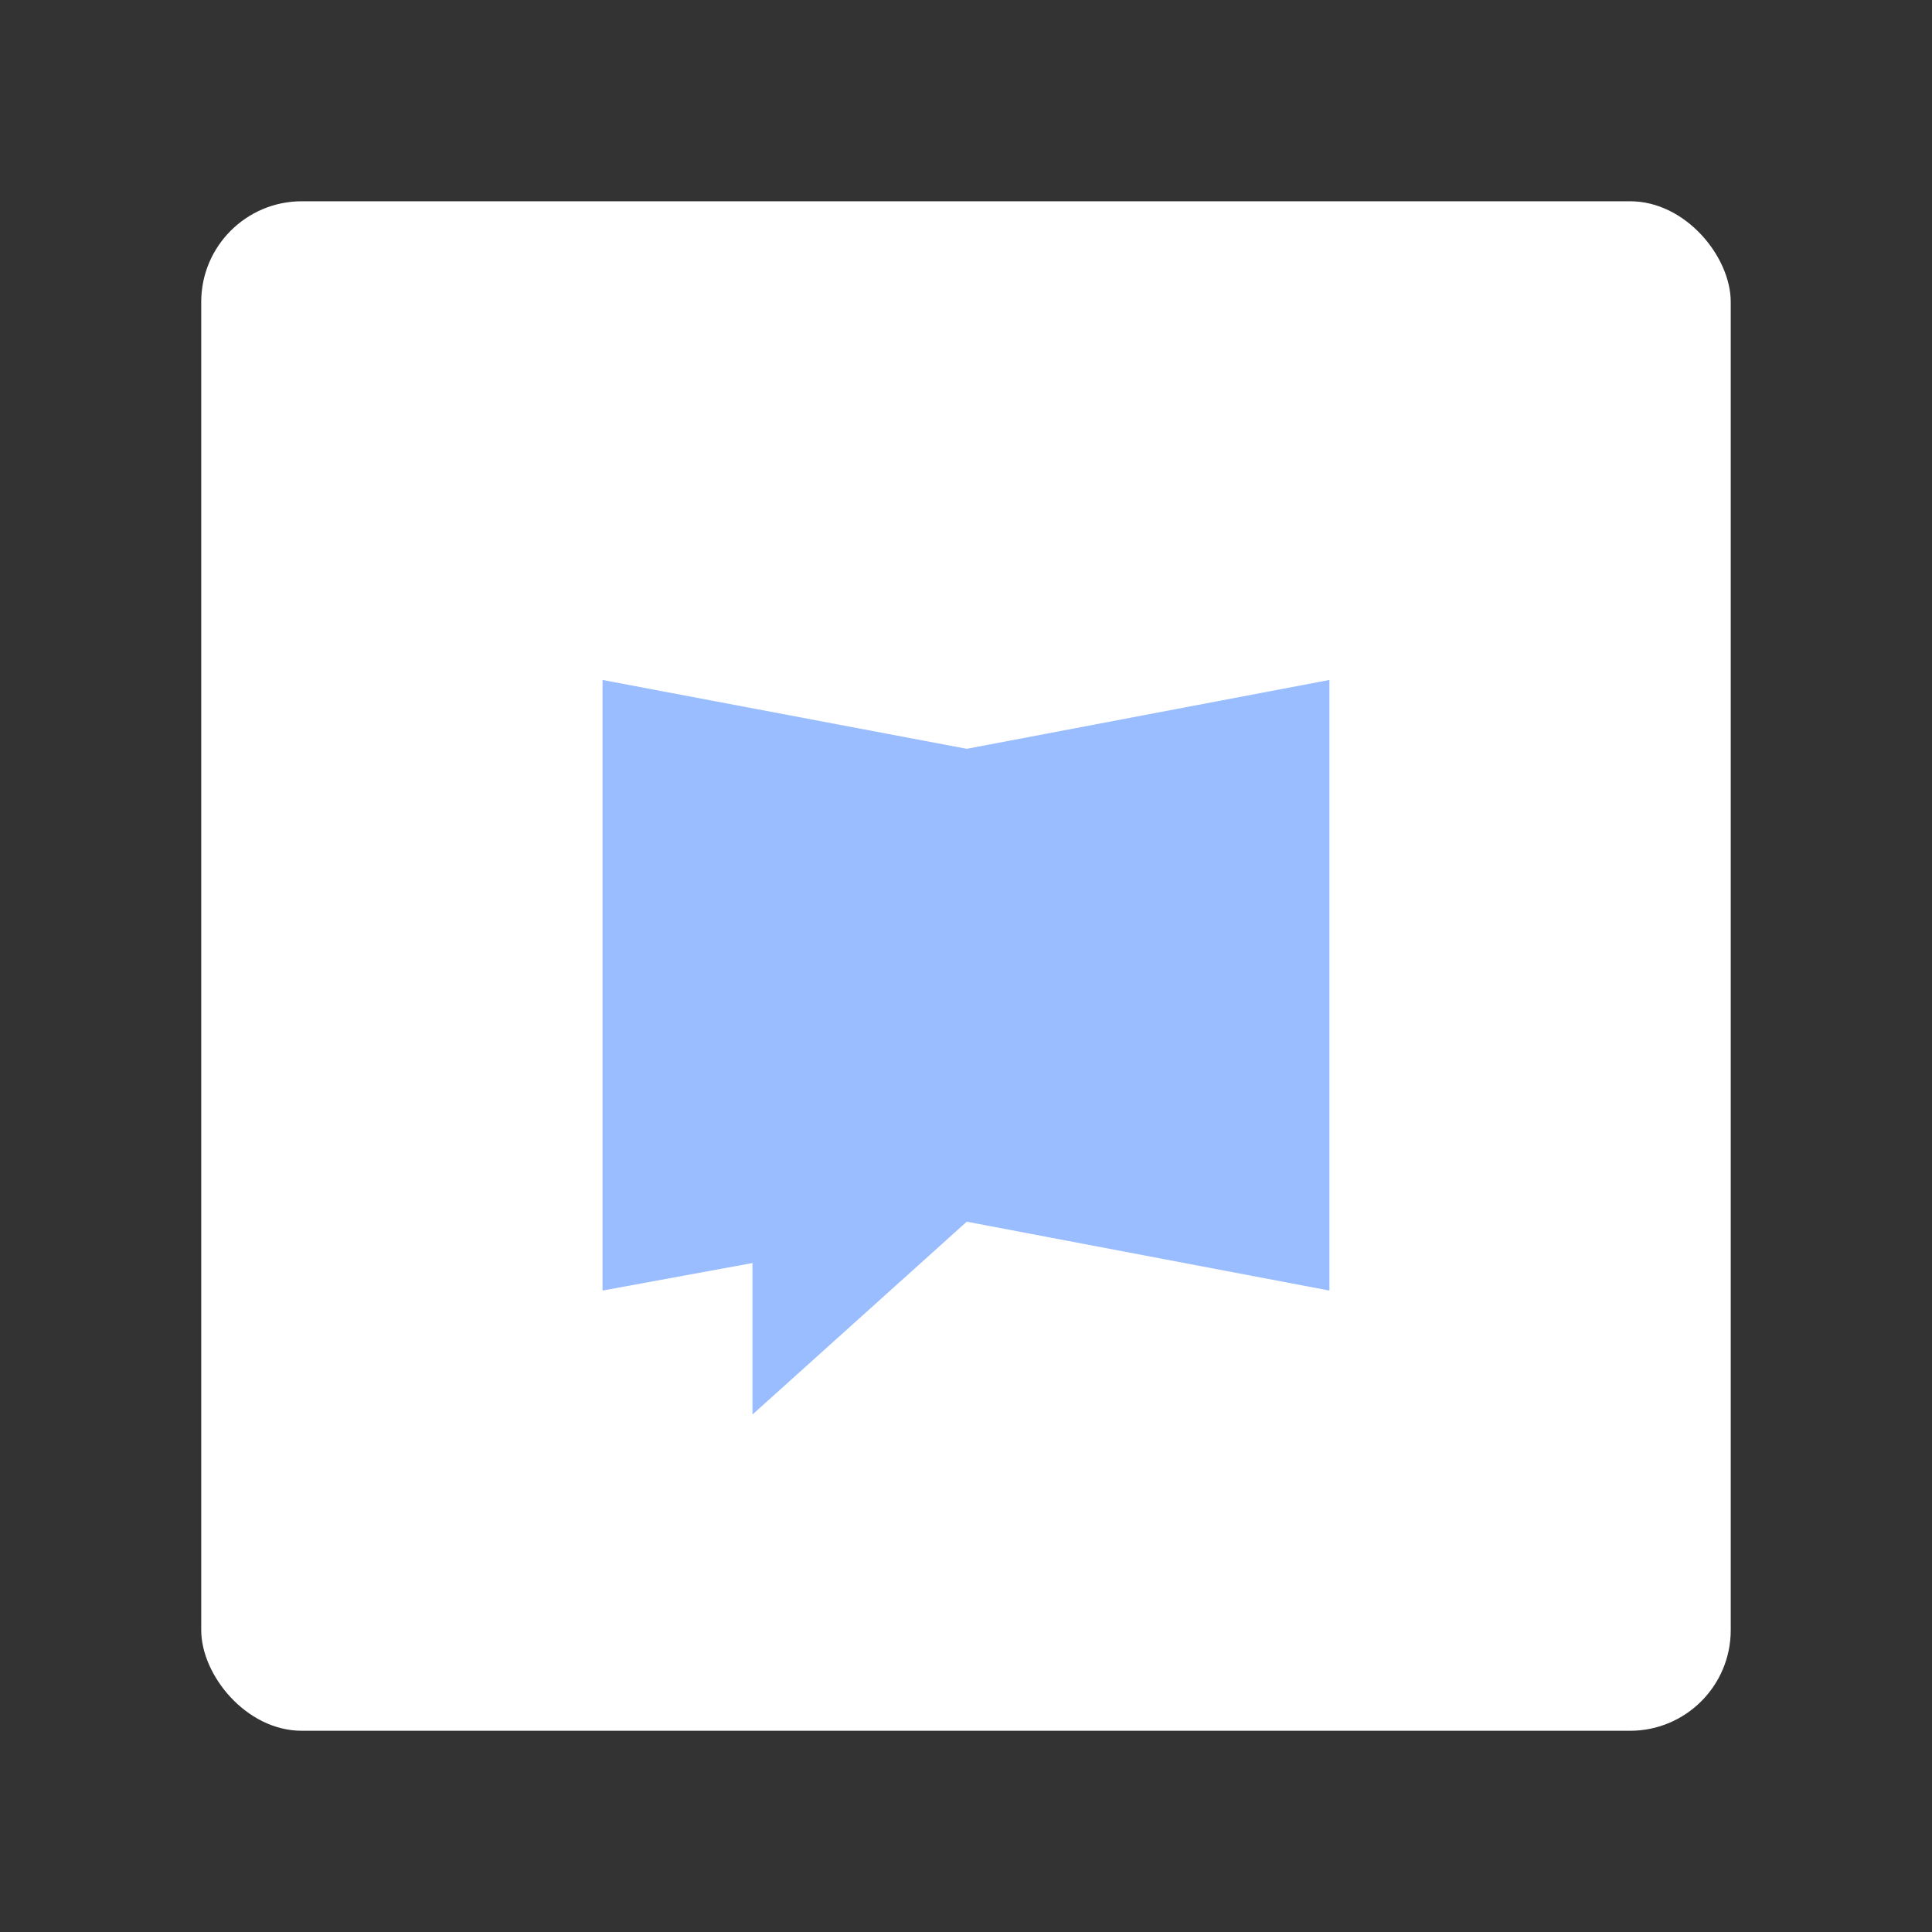 <svg xmlns="http://www.w3.org/2000/svg" id="svg8" width="192" height="192" version="1.1" viewBox="0 0 50.8 50.8"><rect x="0" y="0" width="50.8" height="50.8" fill="#333333" stroke="none"/><g id="layer1" transform="translate(-122.767 -114.64)"><rect id="rect872-4" width="40.217" height="40.217" x="128.058" y="119.932" rx="2.646" ry="2.646" style="fill:#fff;fill-opacity:1;stroke:none;stroke-width:5.71;stroke-linecap:round;stroke-linejoin:round;stroke-opacity:1"/><path id="path2170" d="m157.723 132.519-9.536 1.81-9.577-1.81v16.055l3.943-.724v3.983l5.634-5.07 9.536 1.811z" style="fill:#99bdfe;fill-opacity:1;stroke-width:.402"/></g><style id="style870" type="text/css">.st1{fill:#010101}</style></svg>